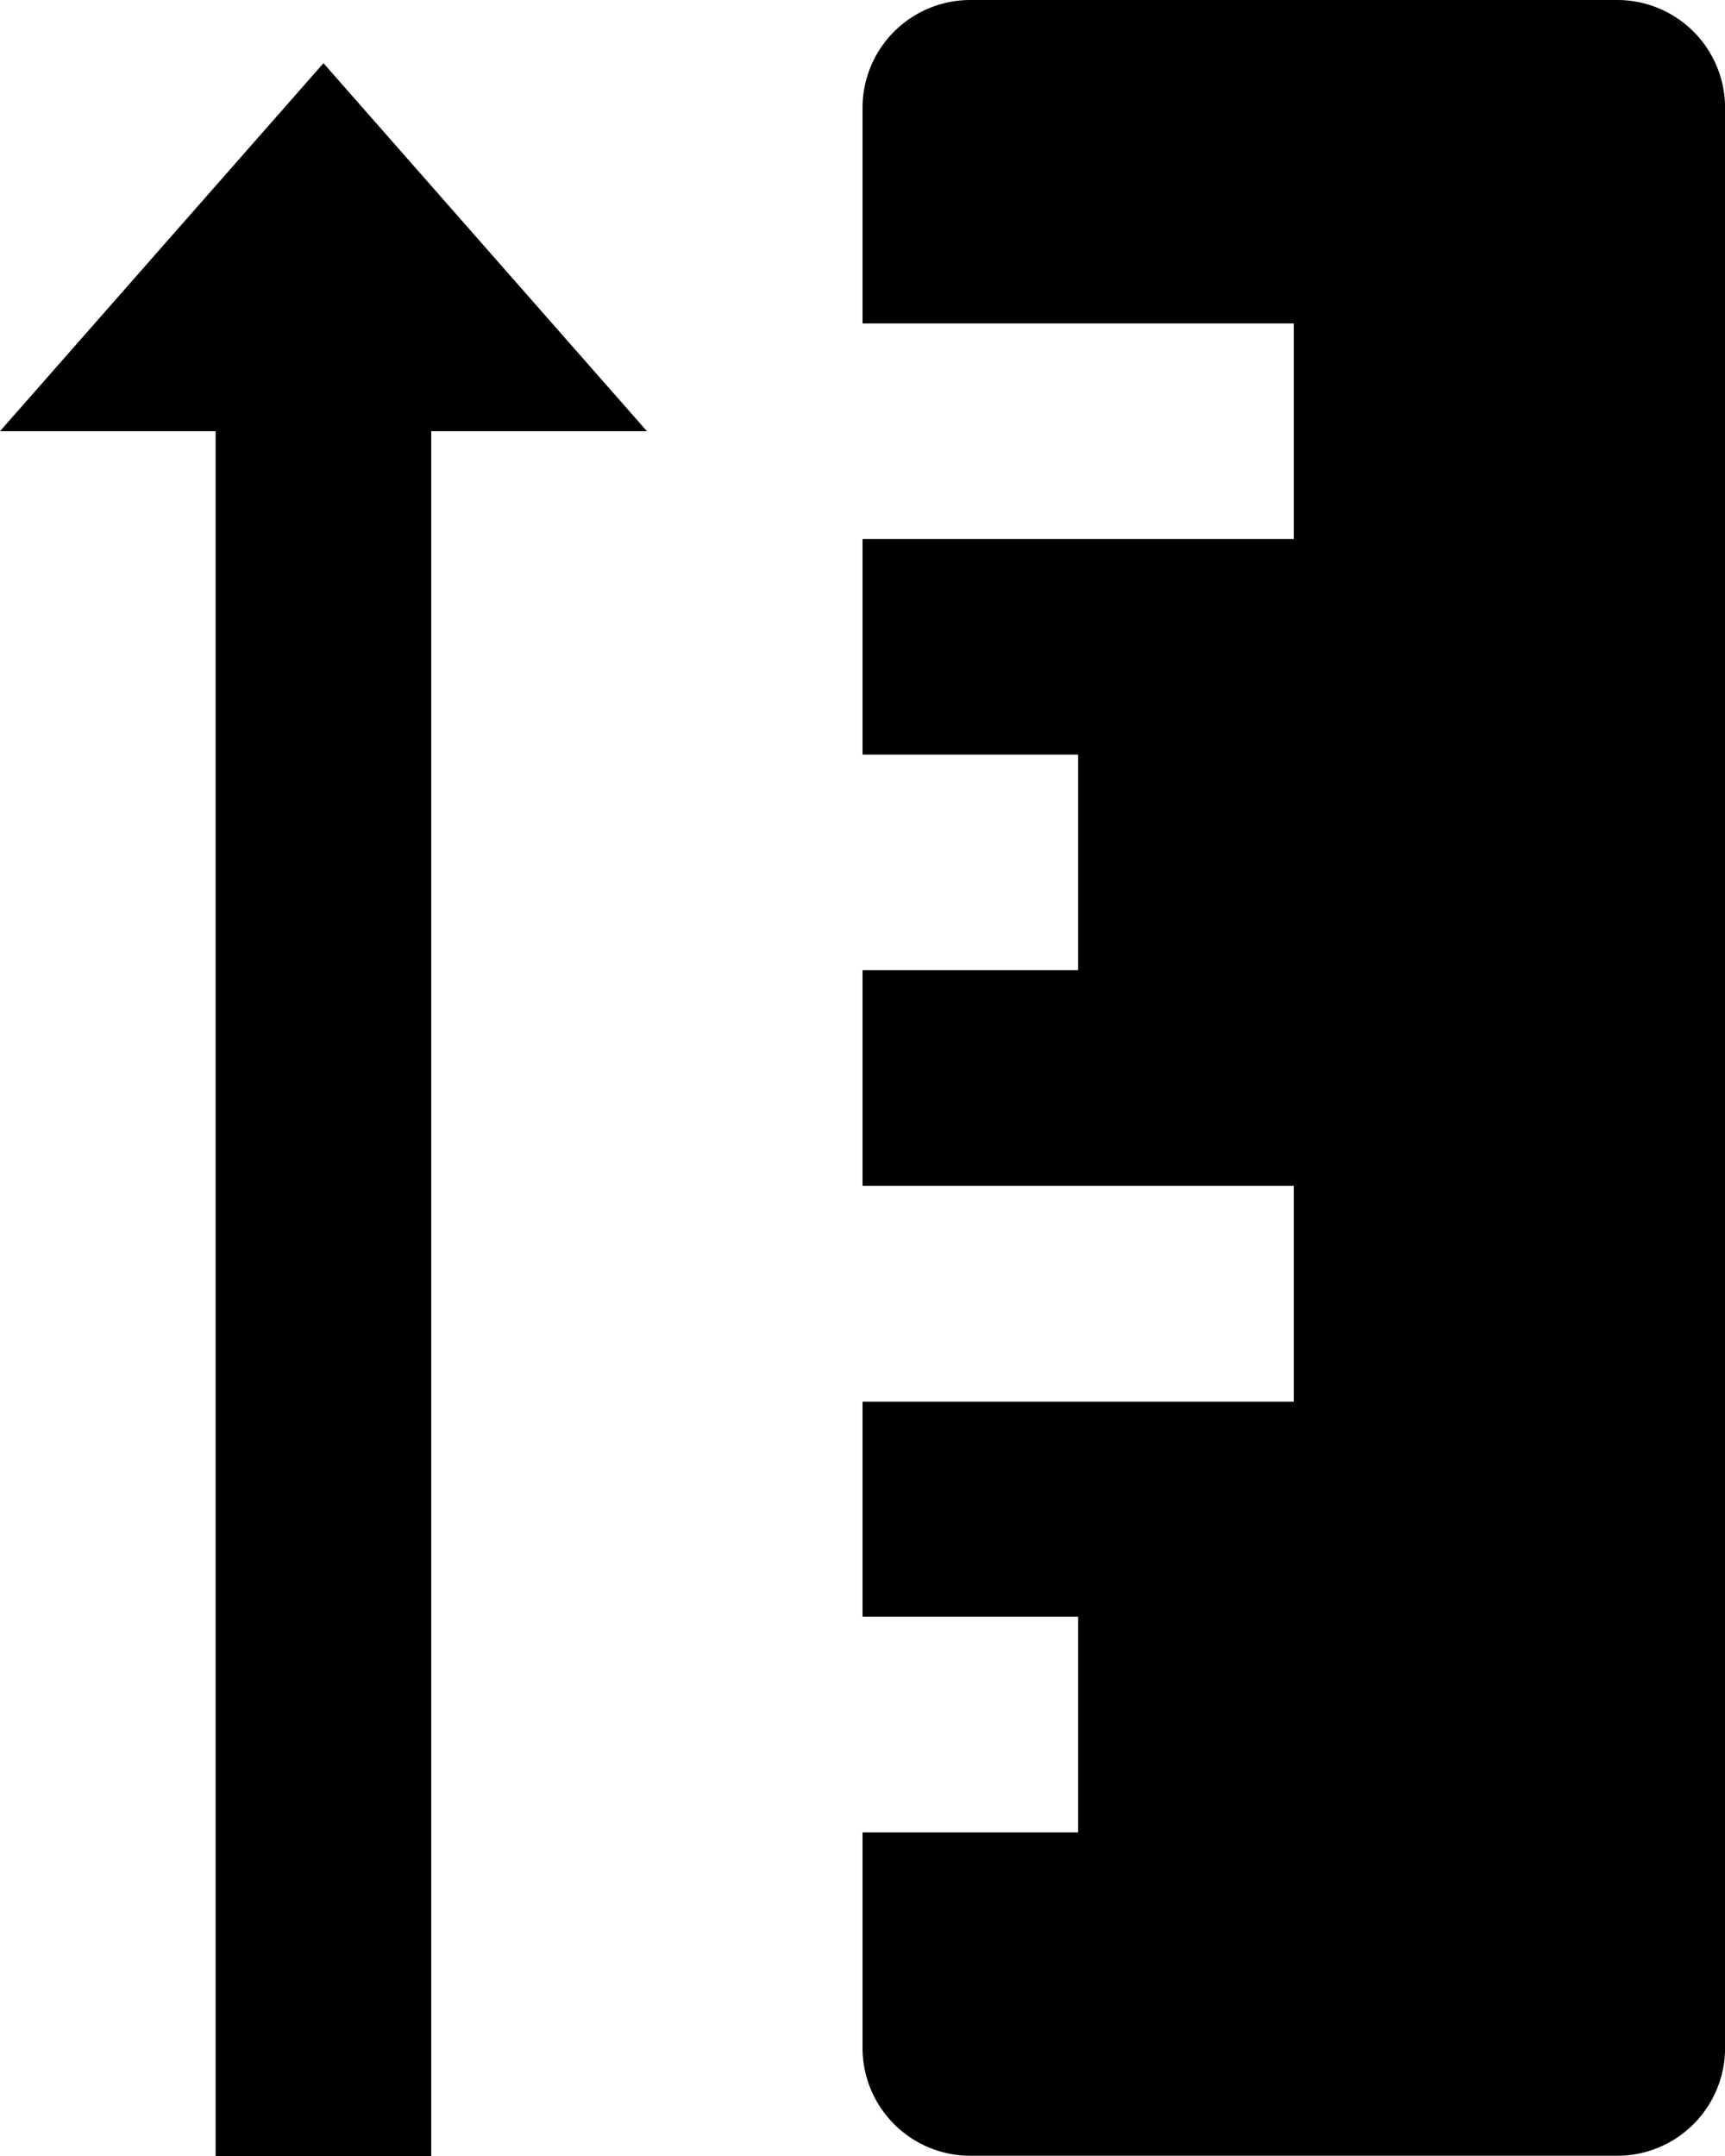 <svg xmlns="http://www.w3.org/2000/svg" width="23.257" height="29.071" viewBox="0 0 23.257 29.071"><path d="M10,1.454V4.361h5.814V7.268H10v2.907h2.907v2.907H10v2.907h5.814V18.9H10V21.8h2.907v2.907H10v2.907a1.454,1.454,0,0,0,1.454,1.454h8.721a1.454,1.454,0,0,0,1.454-1.454V1.454A1.454,1.454,0,0,0,20.175,0H11.454A1.454,1.454,0,0,0,10,1.454Z" transform="translate(1.629 0)"/><path d="M2,5.548,6.361.586l4.361,4.962H7.814V28.805H4.907V5.548Z" transform="translate(-2 0.266)"/></svg>